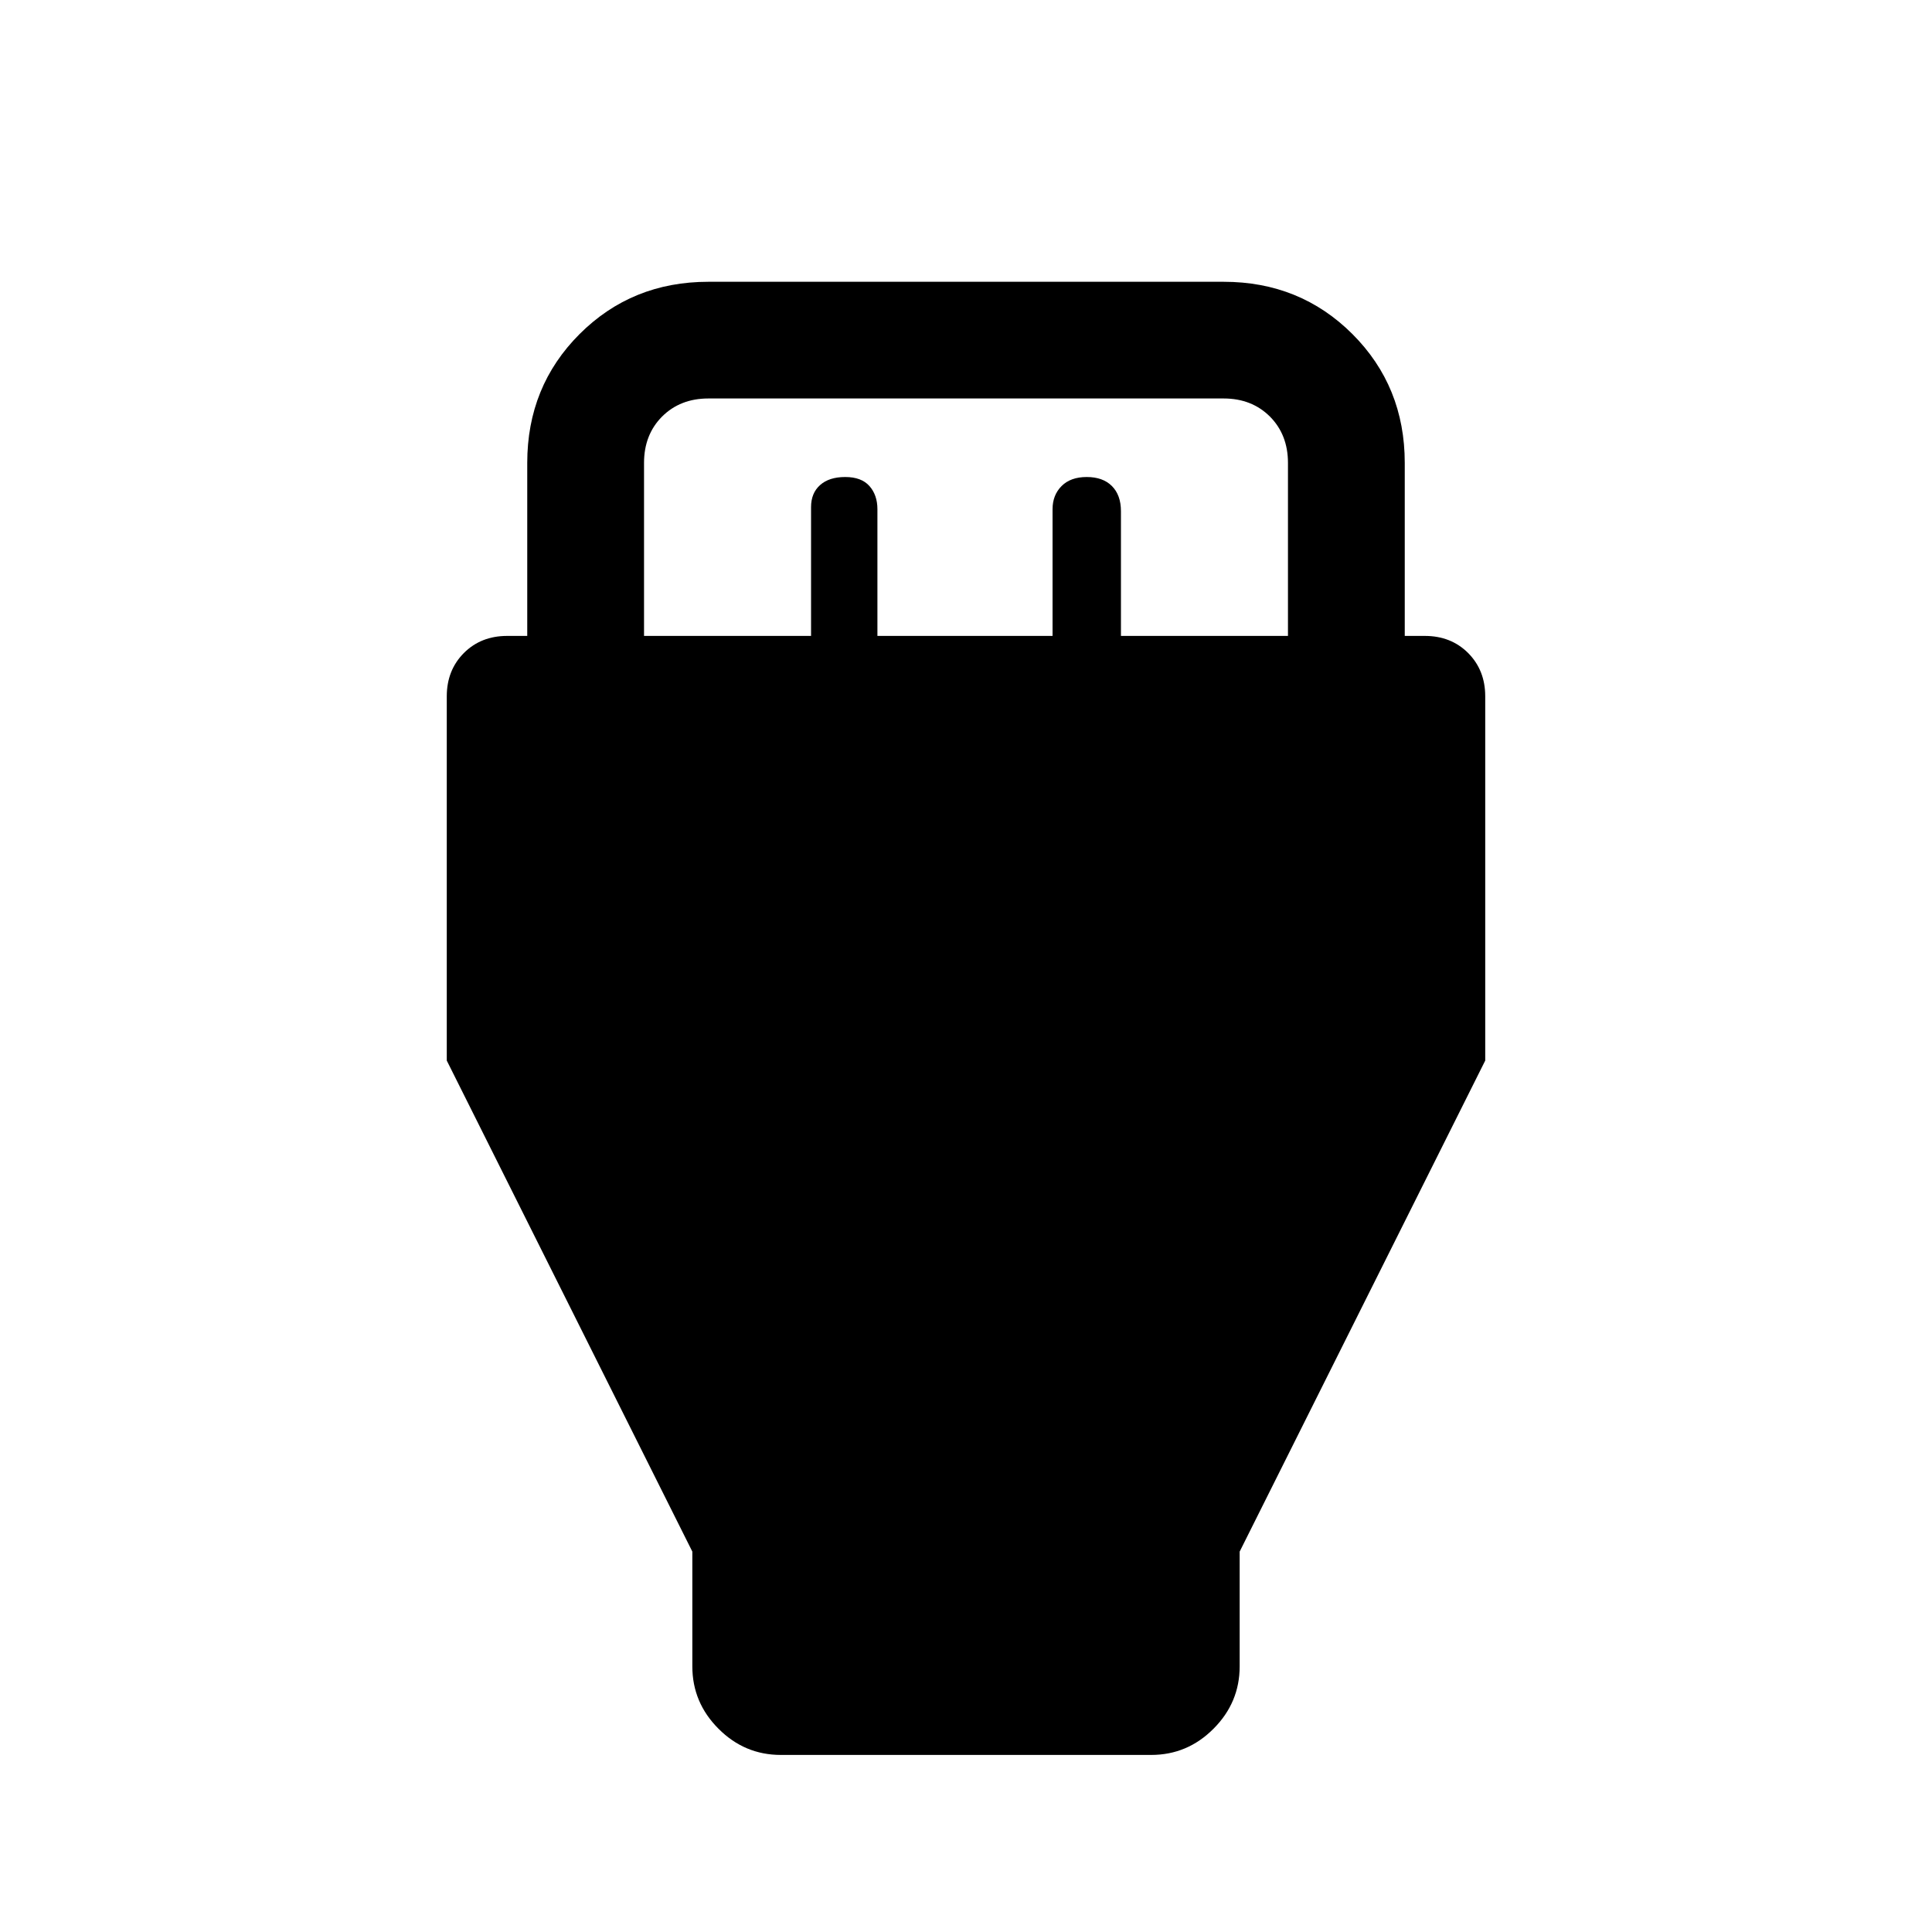 <svg xmlns="http://www.w3.org/2000/svg" height="20" width="20"><path d="M7.167 16.062 4.625 10.979V7.208Q4.625 6.938 4.802 6.76Q4.979 6.583 5.25 6.583H5.458V4.792Q5.458 4 6 3.458Q6.542 2.917 7.333 2.917H12.667Q13.458 2.917 14 3.458Q14.542 4 14.542 4.792V6.583H14.75Q15.021 6.583 15.198 6.76Q15.375 6.938 15.375 7.208V10.979L12.833 16.062V17.25Q12.833 17.625 12.562 17.896Q12.292 18.167 11.917 18.167H8.083Q7.708 18.167 7.438 17.896Q7.167 17.625 7.167 17.25ZM6.667 6.583H8.396V5.25Q8.396 5.104 8.49 5.021Q8.583 4.938 8.75 4.938Q8.917 4.938 9 5.031Q9.083 5.125 9.083 5.271V6.583H10.896V5.271Q10.896 5.125 10.99 5.031Q11.083 4.938 11.25 4.938Q11.417 4.938 11.51 5.031Q11.604 5.125 11.604 5.292V6.583H13.333V4.792Q13.333 4.5 13.146 4.312Q12.958 4.125 12.667 4.125H7.333Q7.042 4.125 6.854 4.312Q6.667 4.5 6.667 4.792Z"/></svg>